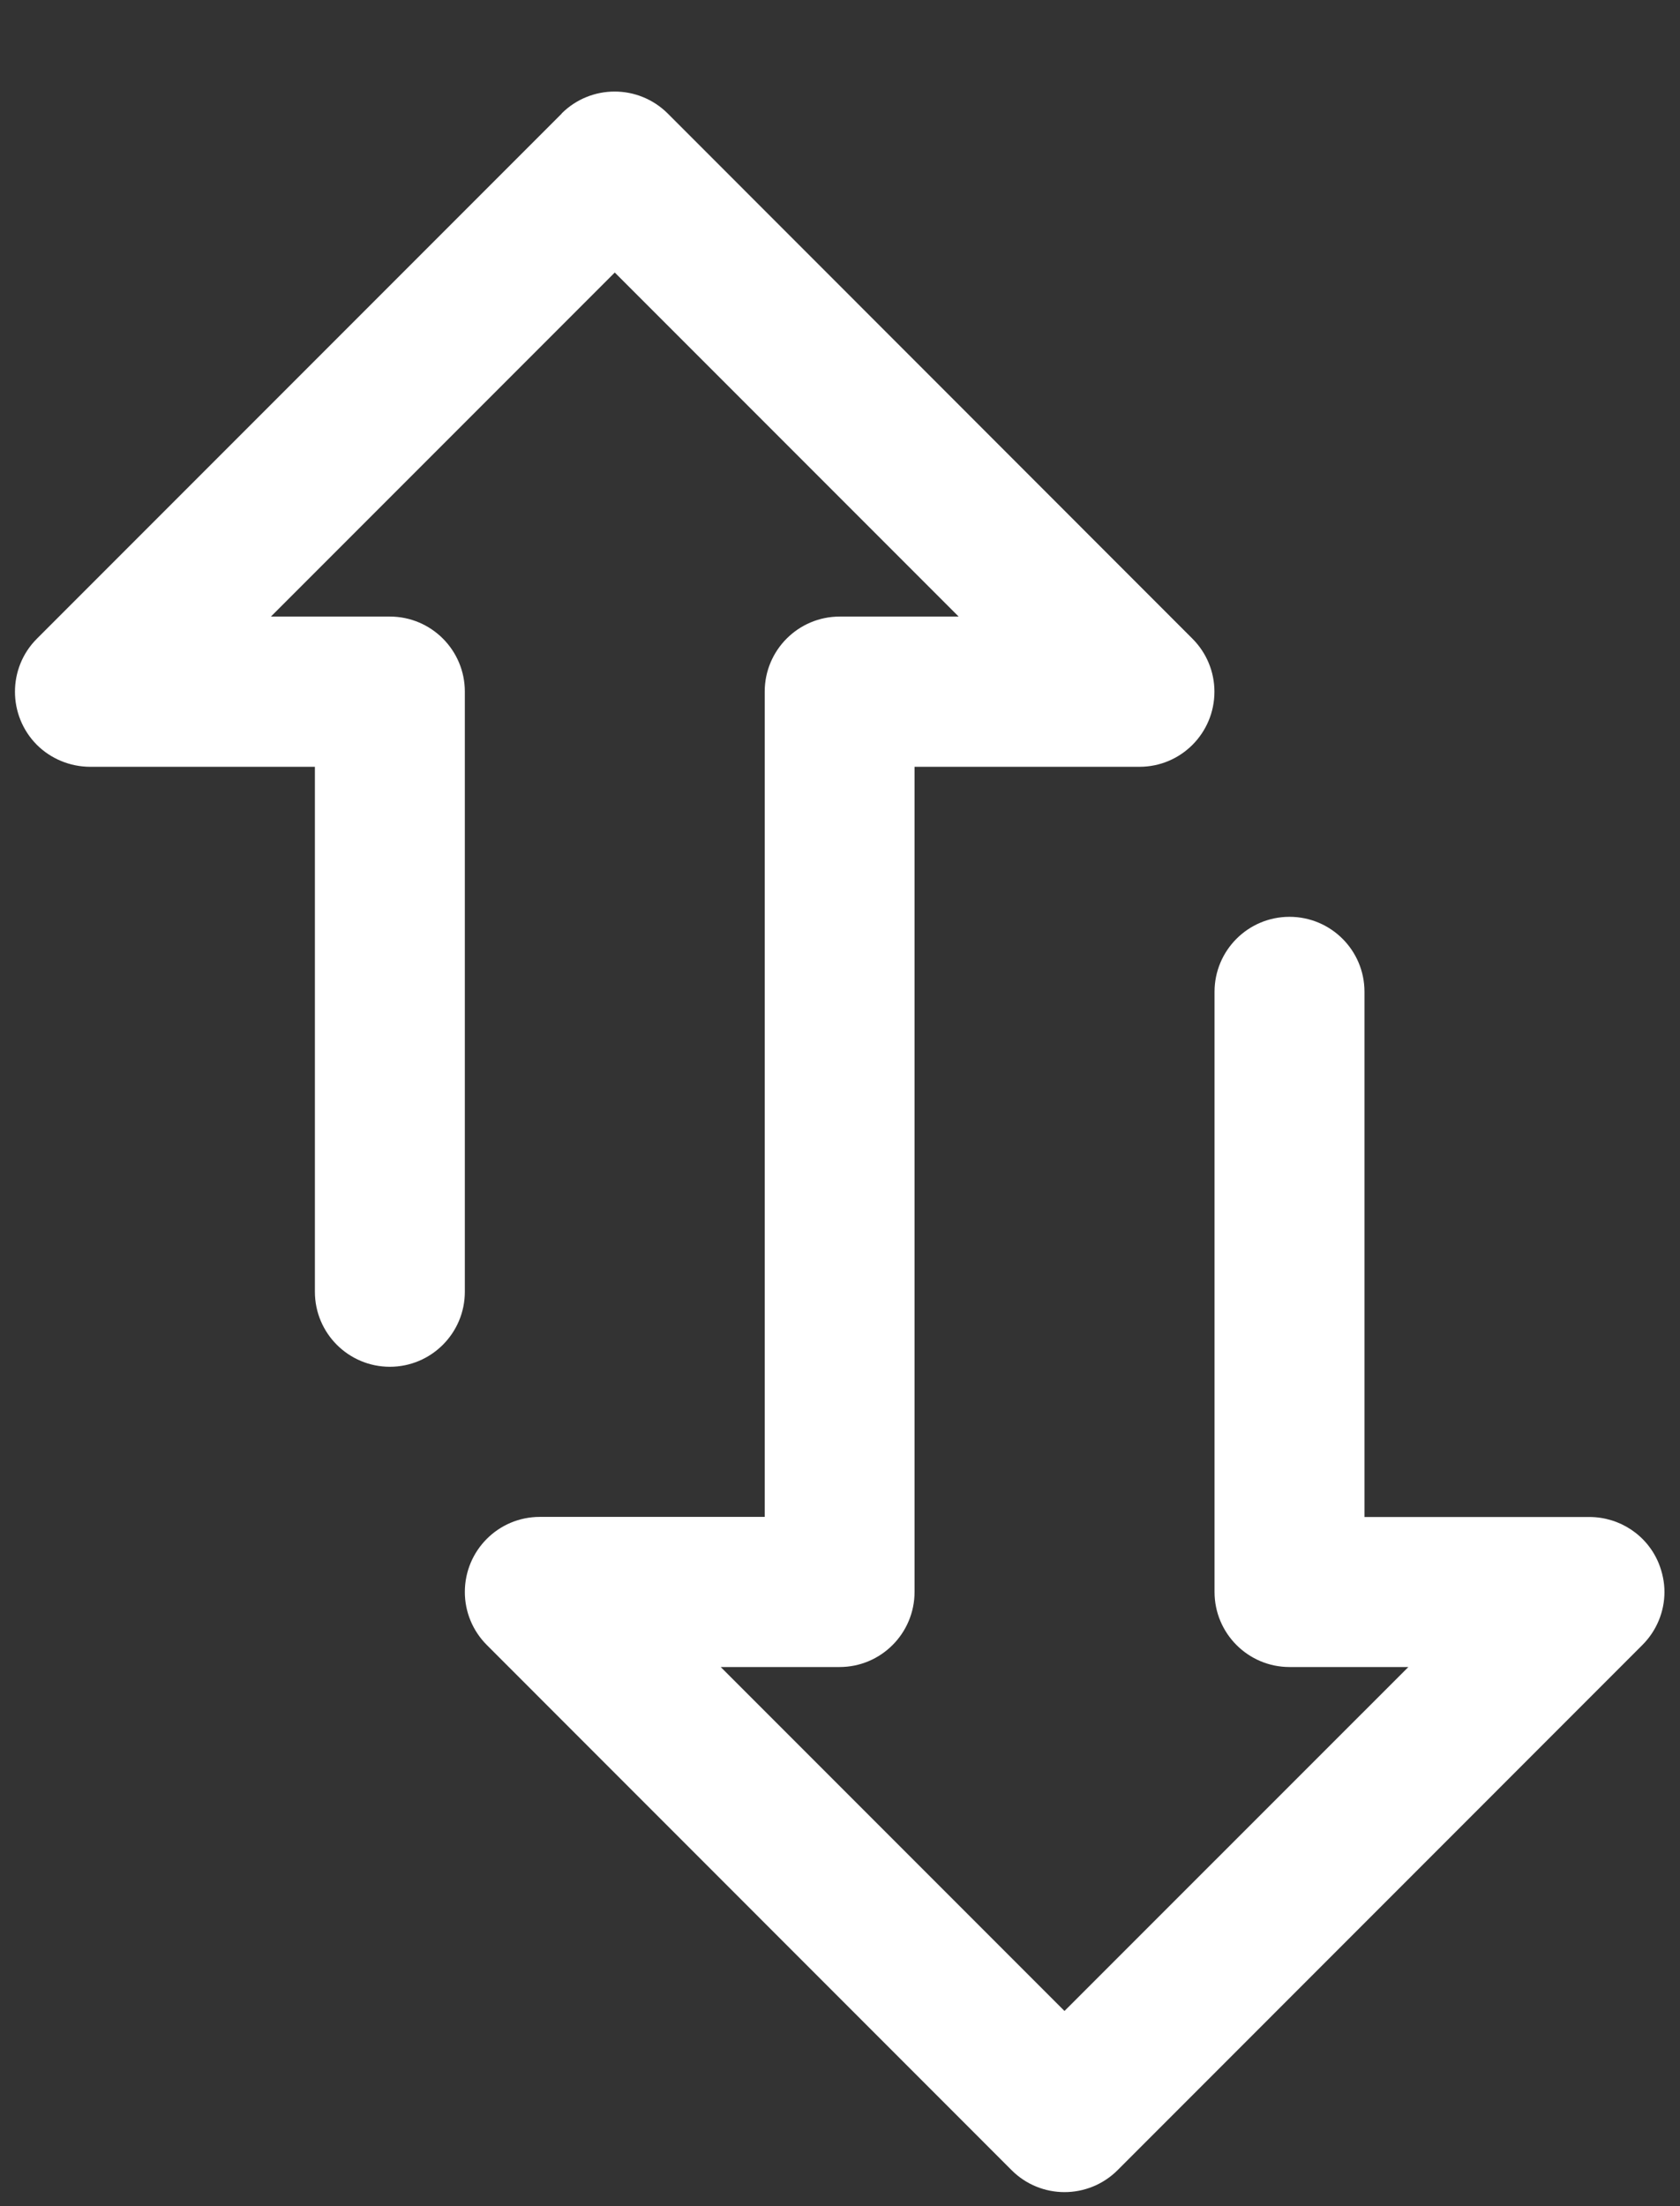 <svg xmlns="http://www.w3.org/2000/svg" width="16" height="21" viewBox="0 0 16 21">
    <rect x="0" y="0" width="16" height="21" fill="#333333" stroke="none"/>
    <g fill="none" fill-rule="evenodd">
        <g fill="#FFF" fill-rule="nonzero">
            <g>
                <g>
                    <path d="M19.785 5.216L14.786.217c-.278-.278-.73-.278-1.01 0-.133.134-.208.316-.209.505v2.143H8.57c-.395 0-.714.32-.714.714 0 .394.32.714.714.714h5.713c.394 0 .714-.32.714-.714V2.446l3.275 3.275-3.275 3.275V7.863c0-.394-.32-.714-.714-.714H6.427V5.007c0-.395-.32-.714-.715-.714-.189 0-.37.075-.504.209L.209 9.5c-.279.278-.279.73 0 1.01l4.999 4.998c.134.134.315.21.505.21.093 0 .186-.02.273-.055.267-.11.44-.371.44-.66v-2.142h5c.394 0 .713-.32.713-.714 0-.395-.32-.714-.714-.714H5.713c-.395 0-.715.32-.715.714v1.132l-3.274-3.275 3.274-3.274v1.132c0 .394.32.714.715.714h7.854v2.142c0 .395.32.714.715.714.189 0 .37-.075.504-.209l5-4.998c.278-.28.278-.731 0-1.01z" transform="translate(-713, -362) translate(660, 164) translate(61.134, 208.866) rotate(-90) translate(-61.134, -208.866) translate(51.134, 200.866)"/>
                </g>
            </g>
        </g>
    </g>
</svg>
